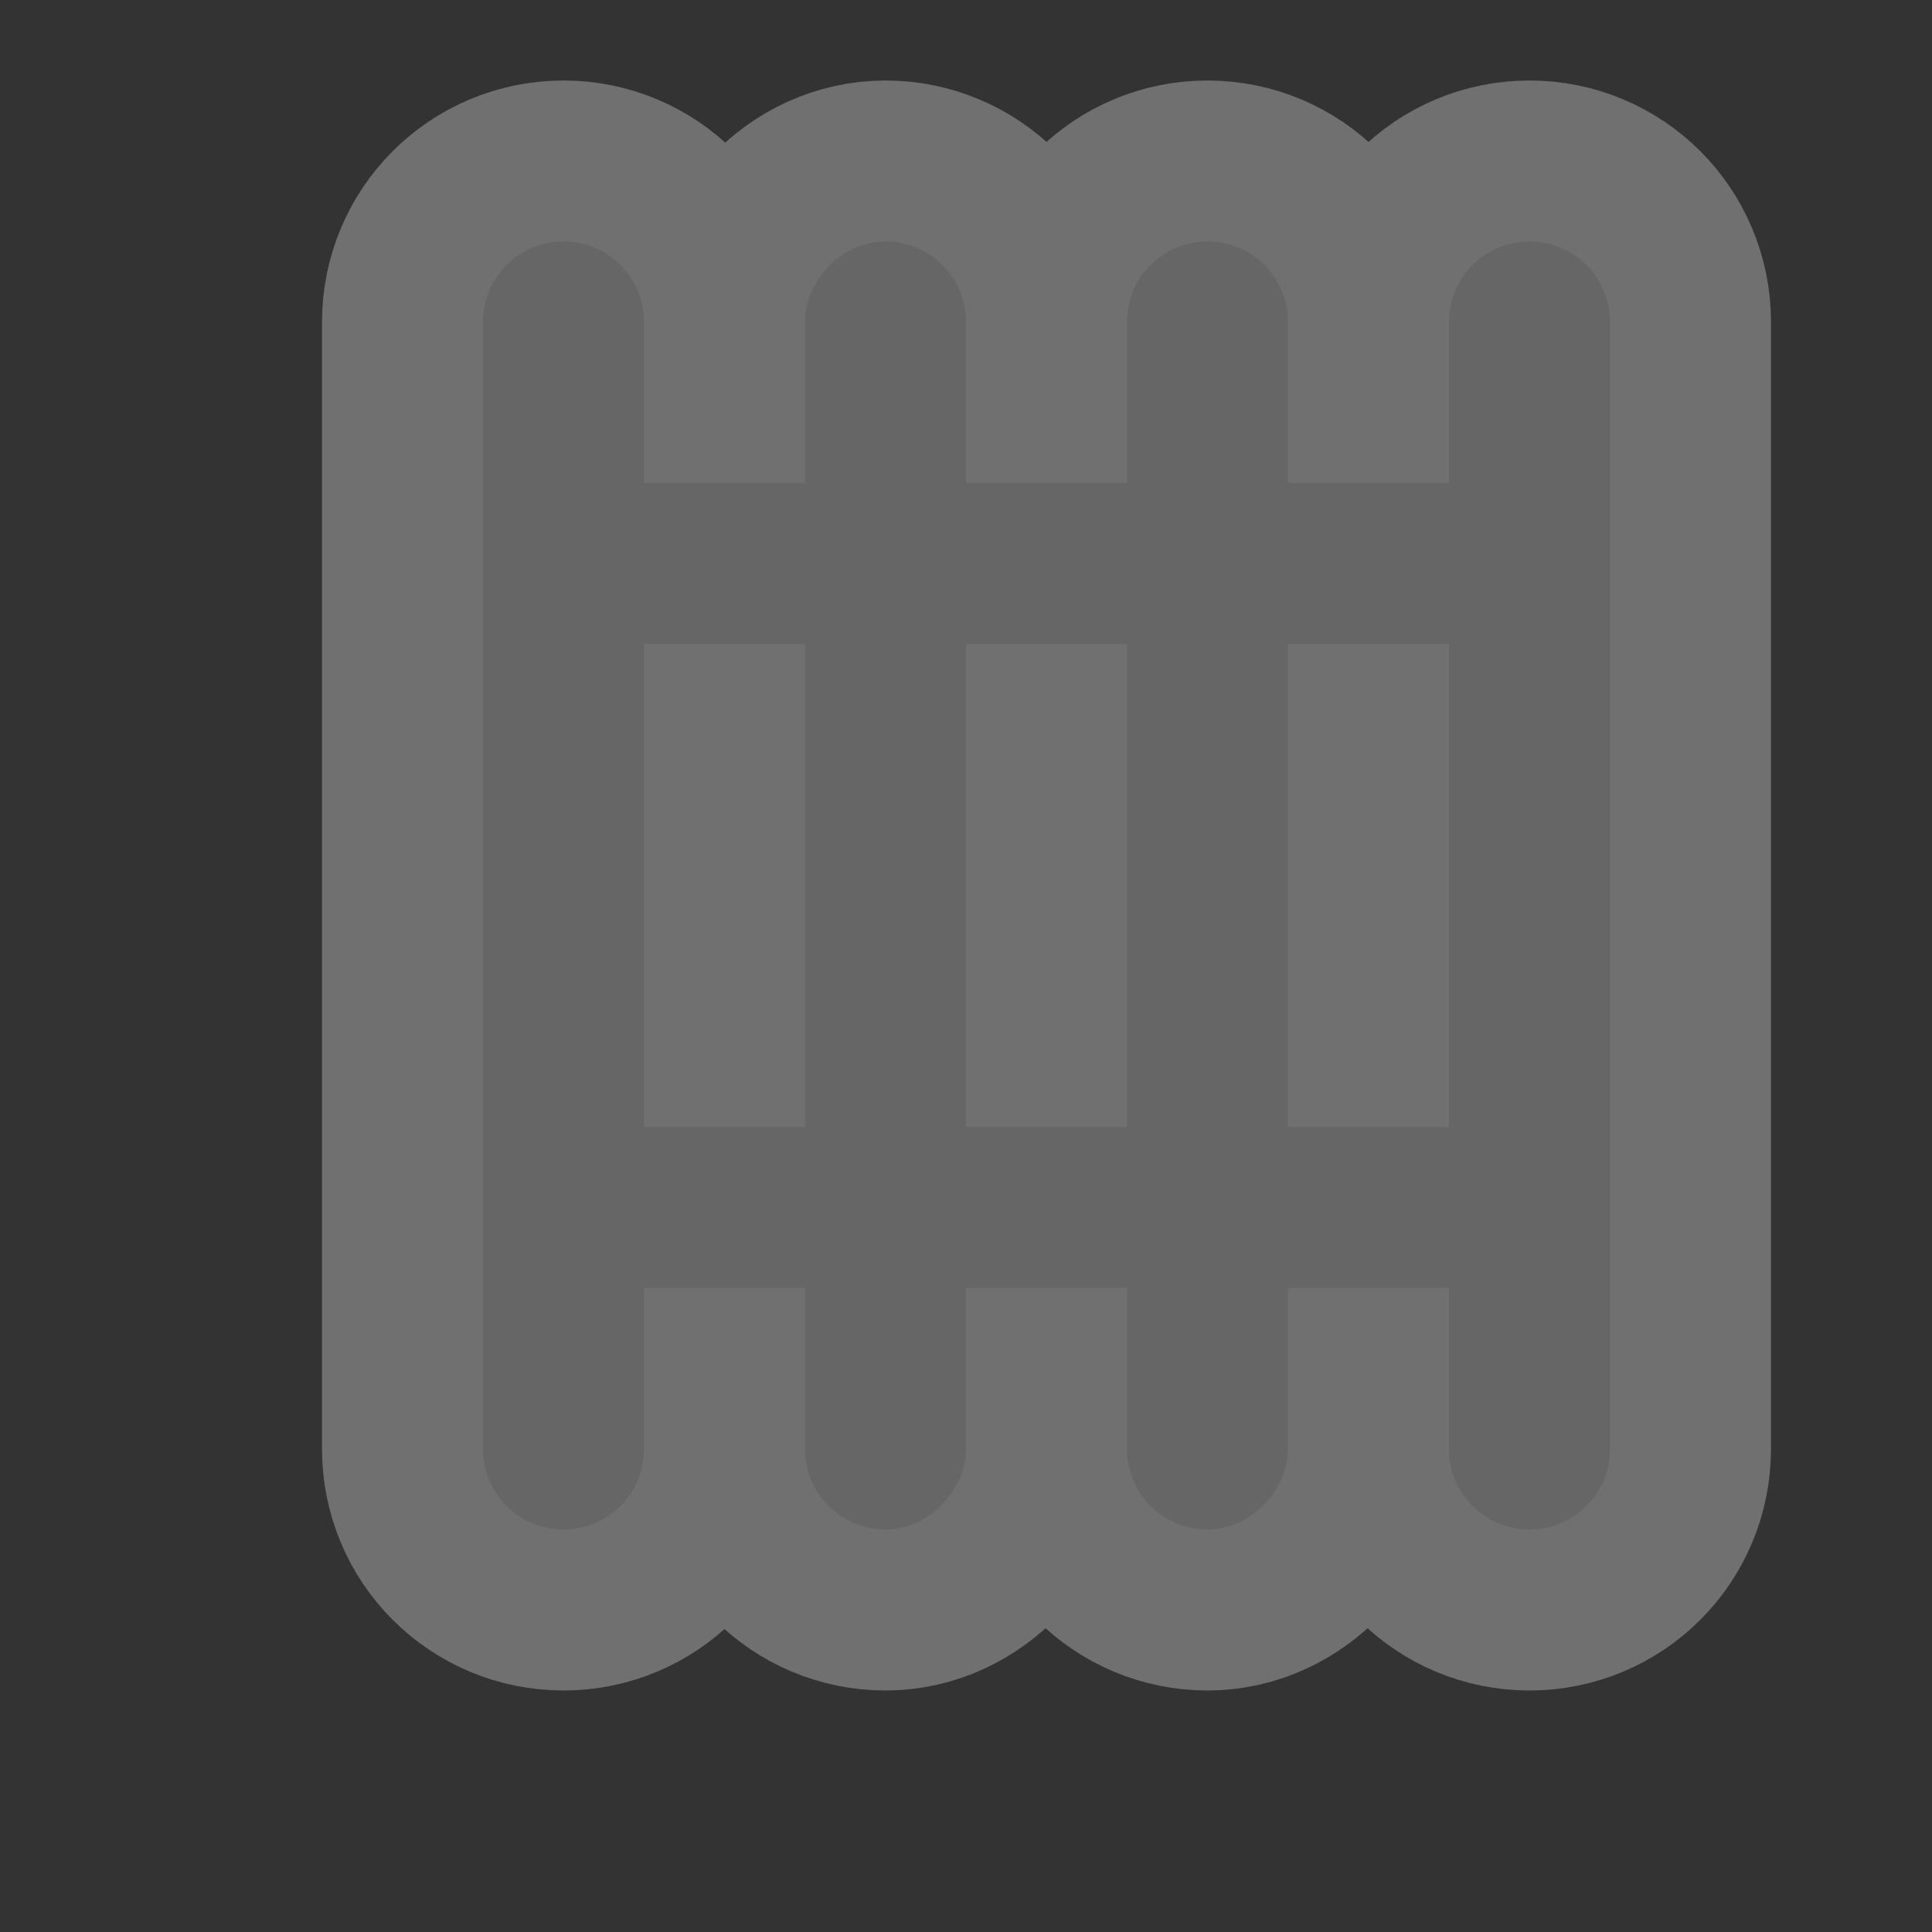 <?xml version="1.0" encoding="UTF-8" standalone="no"?>
<!-- Created with Inkscape (http://www.inkscape.org/) -->

<svg
   xmlns:dc="http://purl.org/dc/elements/1.1/"
   xmlns:cc="http://creativecommons.org/ns#"
   xmlns:rdf="http://www.w3.org/1999/02/22-rdf-syntax-ns#"
   xmlns:svg="http://www.w3.org/2000/svg"
   xmlns="http://www.w3.org/2000/svg"
   xmlns:inkscape="http://www.inkscape.org/namespaces/inkscape"
   version="1.1"
   width="12"
   height="12"
   id="svg4764">
  <rect width="100%" height="100%" fill="#333333" stroke="none"/>
  <defs
     id="defs4766" />
  <g
     transform="translate(0,-1040.362)"
     id="layer1">
    <g
       transform="translate(-438,-106)"
       id="prison-12"
       style="display:inline">
      <g
         transform="translate(0,-1)"
         id="g21538">
        <path
           d="m 441.5,1148.862 c -0.277,0 -0.5,0.223 -0.5,0.5 l 0,1.5 0,4 0,1.5 c 0,0.277 0.223,0.5 0.5,0.5 0.277,0 0.5,-0.223 0.5,-0.5 l 0,-1 1,0 0,1 c 0,0.277 0.223,0.5 0.5,0.5 0.277,0 0.5,-0.254 0.5,-0.5 l 0,-1 1,0 0,1 c 0,0.277 0.223,0.5 0.5,0.5 0.277,0 0.5,-0.254 0.5,-0.5 l 0,-1 1,0 0,1 c 0,0.277 0.223,0.5 0.5,0.5 0.277,0 0.5,-0.223 0.5,-0.5 l 0,-7 c 0,-0.277 -0.223,-0.5 -0.5,-0.5 -0.277,0 -0.5,0.223 -0.5,0.5 l 0,1 -1,0 0,-1 c 0,-0.277 -0.223,-0.5 -0.5,-0.5 -0.277,0 -0.5,0.223 -0.5,0.5 l 0,1 -1,0 0,-1 c 0,-0.277 -0.223,-0.5 -0.5,-0.5 -0.277,0 -0.5,0.247 -0.5,0.5 l 0,1 -1,0 0,-1 c 0,-0.277 -0.223,-0.5 -0.5,-0.5 z m 0.5,2.5 1,0 0,3 -1,0 z m 2,0 1,0 0,3 -1,0 z m 2,0 1,0 0,3 -1,0 z"
           inkscape:connector-curvature="0"
           id="path5485"
           style="opacity:0.3;color:#000000;fill:none;stroke:#ffffff;stroke-width:2;stroke-linecap:round;stroke-linejoin:round;stroke-miterlimit:4;stroke-opacity:1;stroke-dasharray:none;stroke-dashoffset:0;marker:none;visibility:visible;display:inline;overflow:visible;enable-background:accumulate" />
        <path
           d="m 441.5,1148.862 c -0.277,0 -0.5,0.223 -0.5,0.5 l 0,1.5 0,4 0,1.5 c 0,0.277 0.223,0.5 0.5,0.5 0.277,0 0.5,-0.223 0.5,-0.5 l 0,-1 1,0 0,1 c 0,0.277 0.223,0.5 0.5,0.5 0.277,0 0.5,-0.254 0.5,-0.5 l 0,-1 1,0 0,1 c 0,0.277 0.223,0.5 0.5,0.5 0.277,0 0.5,-0.254 0.5,-0.5 l 0,-1 1,0 0,1 c 0,0.277 0.223,0.5 0.5,0.5 0.277,0 0.5,-0.223 0.5,-0.5 l 0,-7 c 0,-0.277 -0.223,-0.5 -0.5,-0.5 -0.277,0 -0.5,0.223 -0.5,0.5 l 0,1 -1,0 0,-1 c 0,-0.277 -0.223,-0.5 -0.5,-0.5 -0.277,0 -0.5,0.223 -0.5,0.5 l 0,1 -1,0 0,-1 c 0,-0.277 -0.223,-0.5 -0.5,-0.5 -0.277,0 -0.5,0.247 -0.5,0.5 l 0,1 -1,0 0,-1 c 0,-0.277 -0.223,-0.5 -0.5,-0.5 z m 0.5,2.5 1,0 0,3 -1,0 z m 2,0 1,0 0,3 -1,0 z m 2,0 1,0 0,3 -1,0 z"
           inkscape:connector-curvature="0"
           id="rect4496-2"
           style="color:#000000;fill:#666666;fill-opacity:1;stroke:none;stroke-width:1;marker:none;visibility:visible;display:inline;overflow:visible;enable-background:accumulate" />
      </g>
    </g>
  </g>
  <rect
     width="12"
     height="12"
     x="0"
     y="0"
     id="canvas"
     style="fill:none;stroke:none;visibility:hidden" />
</svg>
